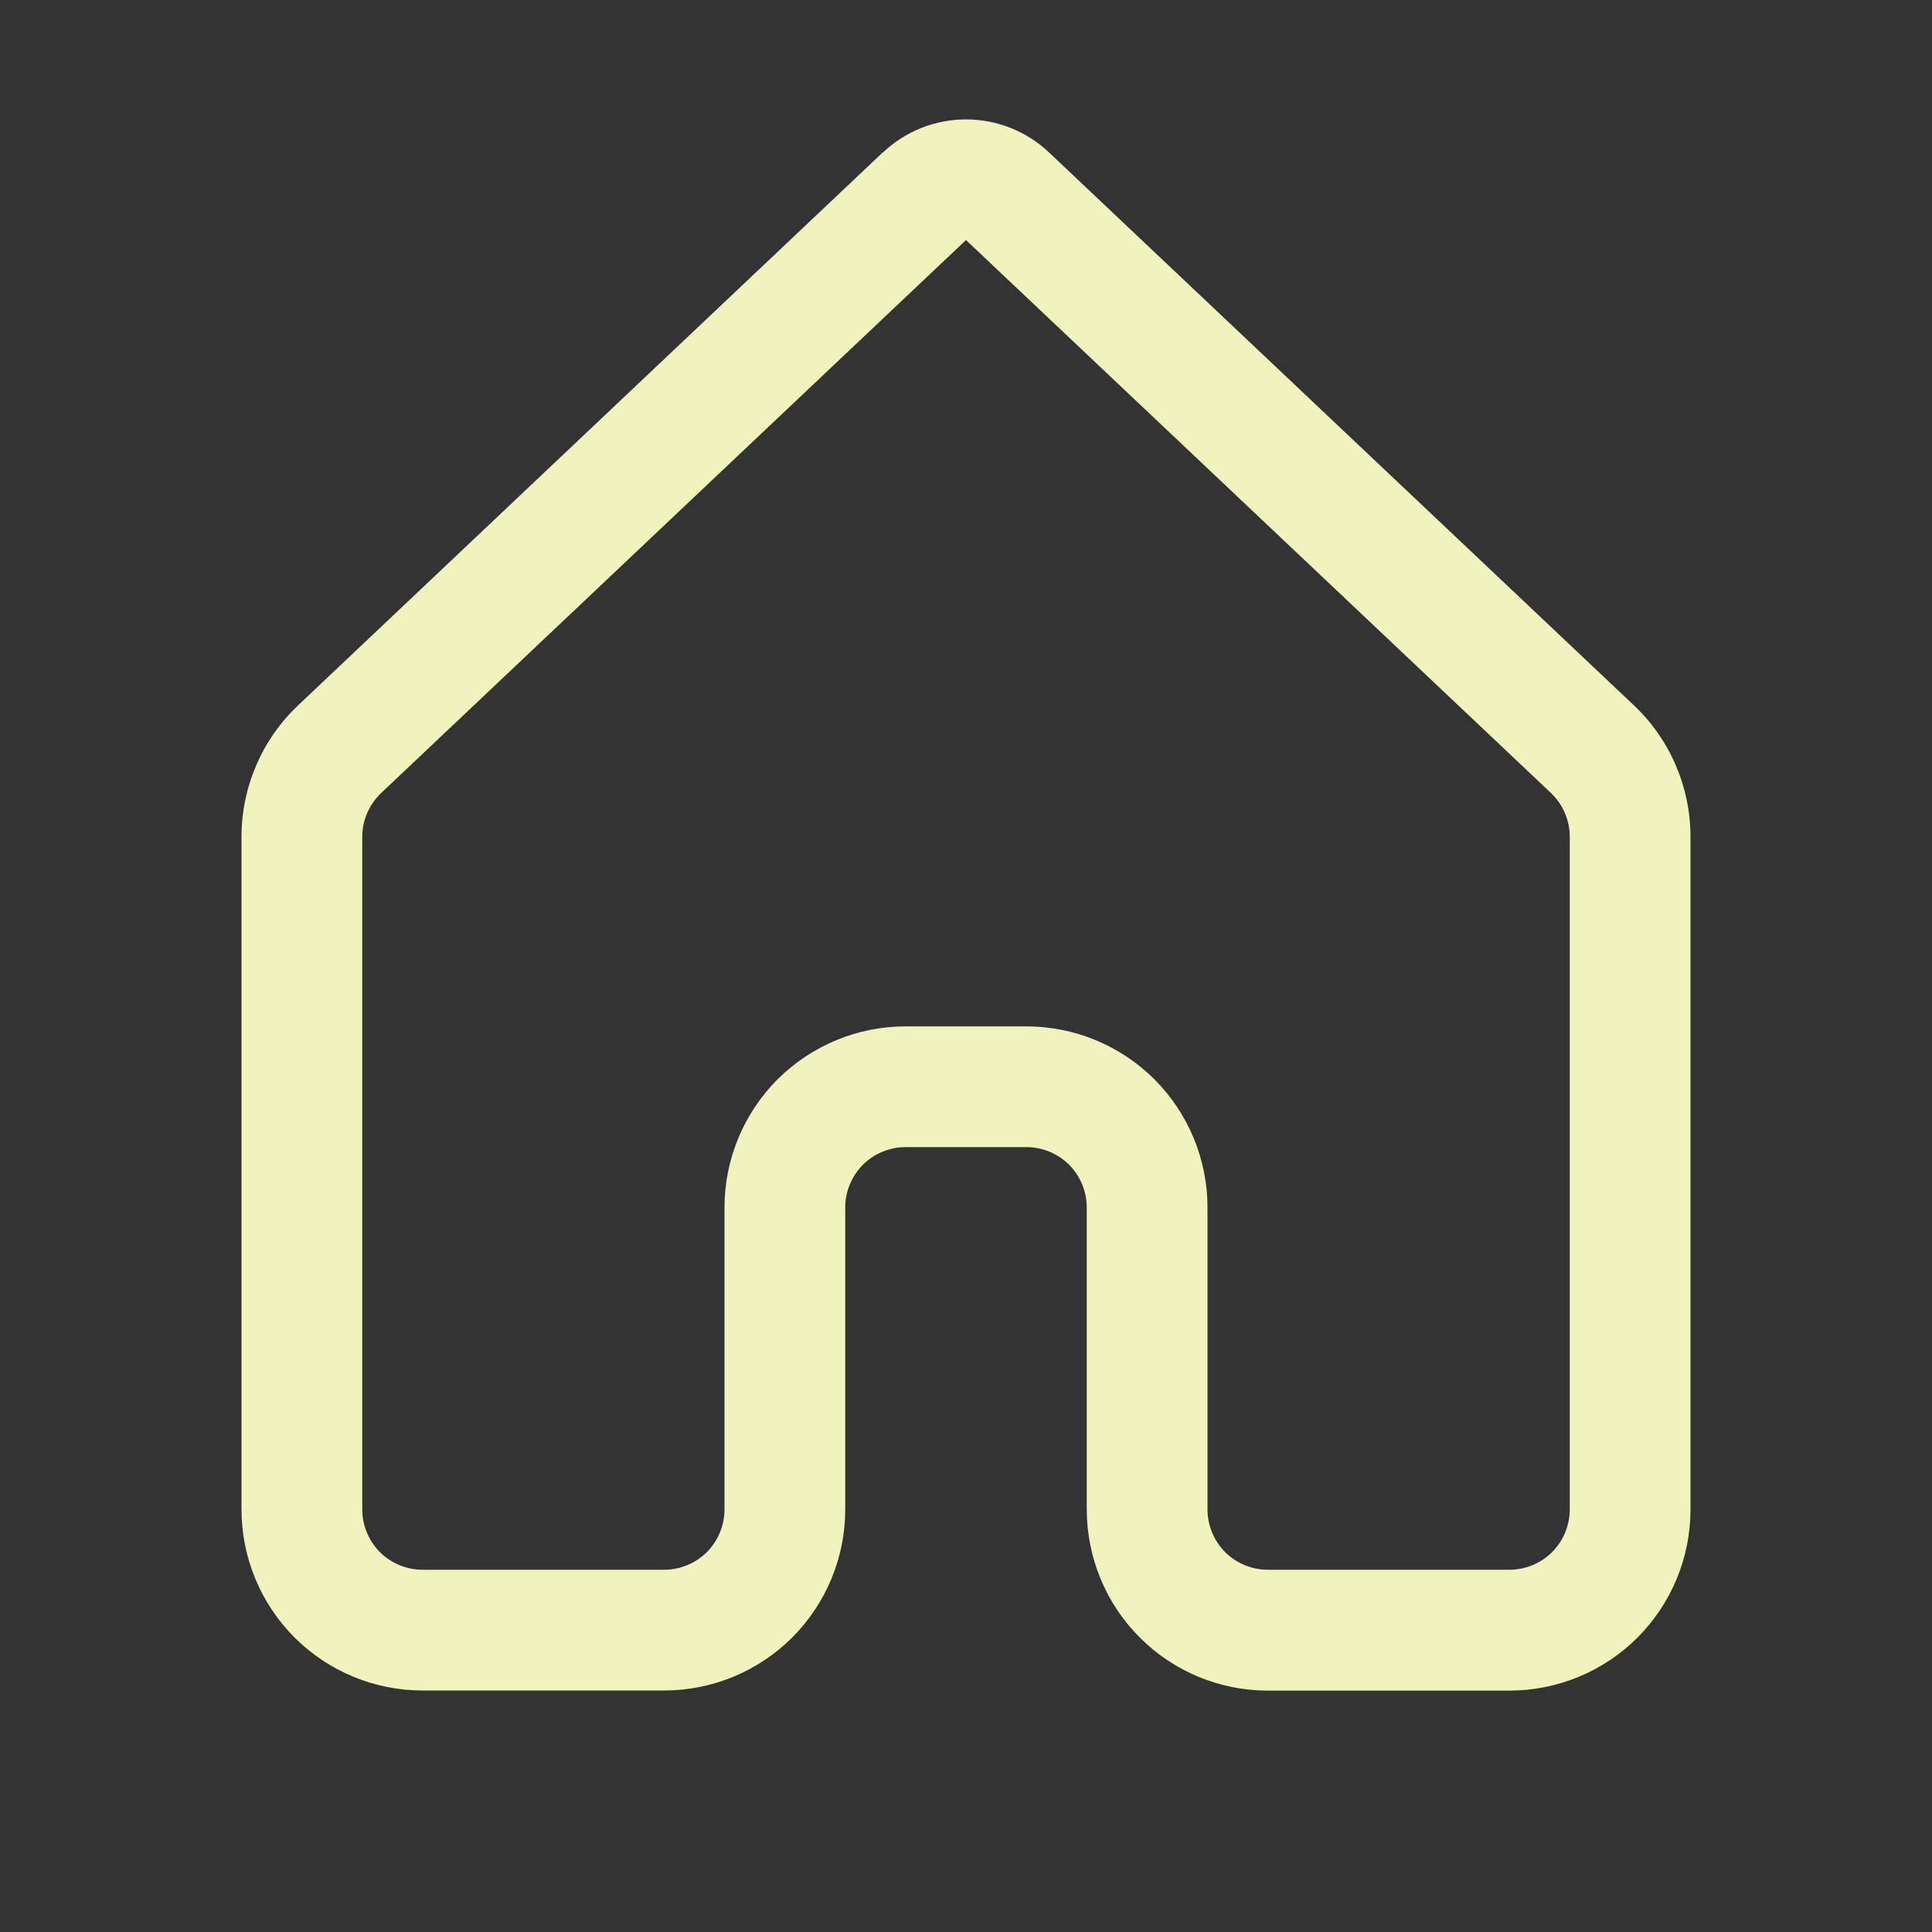 <svg width="16" height="16" viewBox="0 0 16 16" fill="none" xmlns="http://www.w3.org/2000/svg">
<rect x="0" y="0" width="16" height="16" fill="#333333" stroke="none"/>
<path d="M7.313 1.262C7.499 1.086 7.744 0.989 8 0.989C8.256 0.989 8.501 1.086 8.687 1.262L13.531 5.841C13.831 6.124 14 6.519 14 6.931V12.501C14 12.899 13.842 13.28 13.561 13.562C13.279 13.843 12.898 14.001 12.5 14.001H10.5C10.303 14.001 10.108 13.962 9.926 13.887C9.744 13.811 9.578 13.701 9.439 13.561C9.3 13.422 9.189 13.256 9.114 13.074C9.039 12.892 9 12.697 9 12.5V10C9 9.867 8.947 9.74 8.854 9.646C8.76 9.553 8.633 9.5 8.5 9.5H7.5C7.367 9.5 7.24 9.553 7.146 9.646C7.053 9.74 7 9.867 7 10V12.5C7 12.898 6.842 13.279 6.561 13.561C6.279 13.842 5.898 14 5.5 14H3.5C3.102 14 2.721 13.842 2.439 13.561C2.158 13.279 2 12.898 2 12.5V6.93C2 6.518 2.17 6.123 2.47 5.84L7.313 1.26V1.262ZM8 1.988L3.156 6.568C3.107 6.615 3.068 6.671 3.041 6.733C3.014 6.795 3 6.862 3 6.93V12.5C3 12.633 3.053 12.76 3.146 12.854C3.24 12.947 3.367 13 3.5 13H5.5C5.633 13 5.76 12.947 5.854 12.854C5.947 12.76 6 12.633 6 12.5V10C6 9.602 6.158 9.221 6.439 8.939C6.721 8.658 7.102 8.5 7.5 8.5H8.5C8.898 8.5 9.279 8.658 9.561 8.939C9.842 9.221 10 9.602 10 10V12.5C10 12.633 10.053 12.76 10.146 12.854C10.24 12.947 10.367 13 10.5 13H12.5C12.633 13 12.76 12.947 12.854 12.854C12.947 12.76 13 12.633 13 12.5V6.93C13 6.862 12.986 6.795 12.959 6.732C12.933 6.67 12.893 6.614 12.844 6.567L8 1.988Z" fill="#F0F3BD"/>
</svg>
